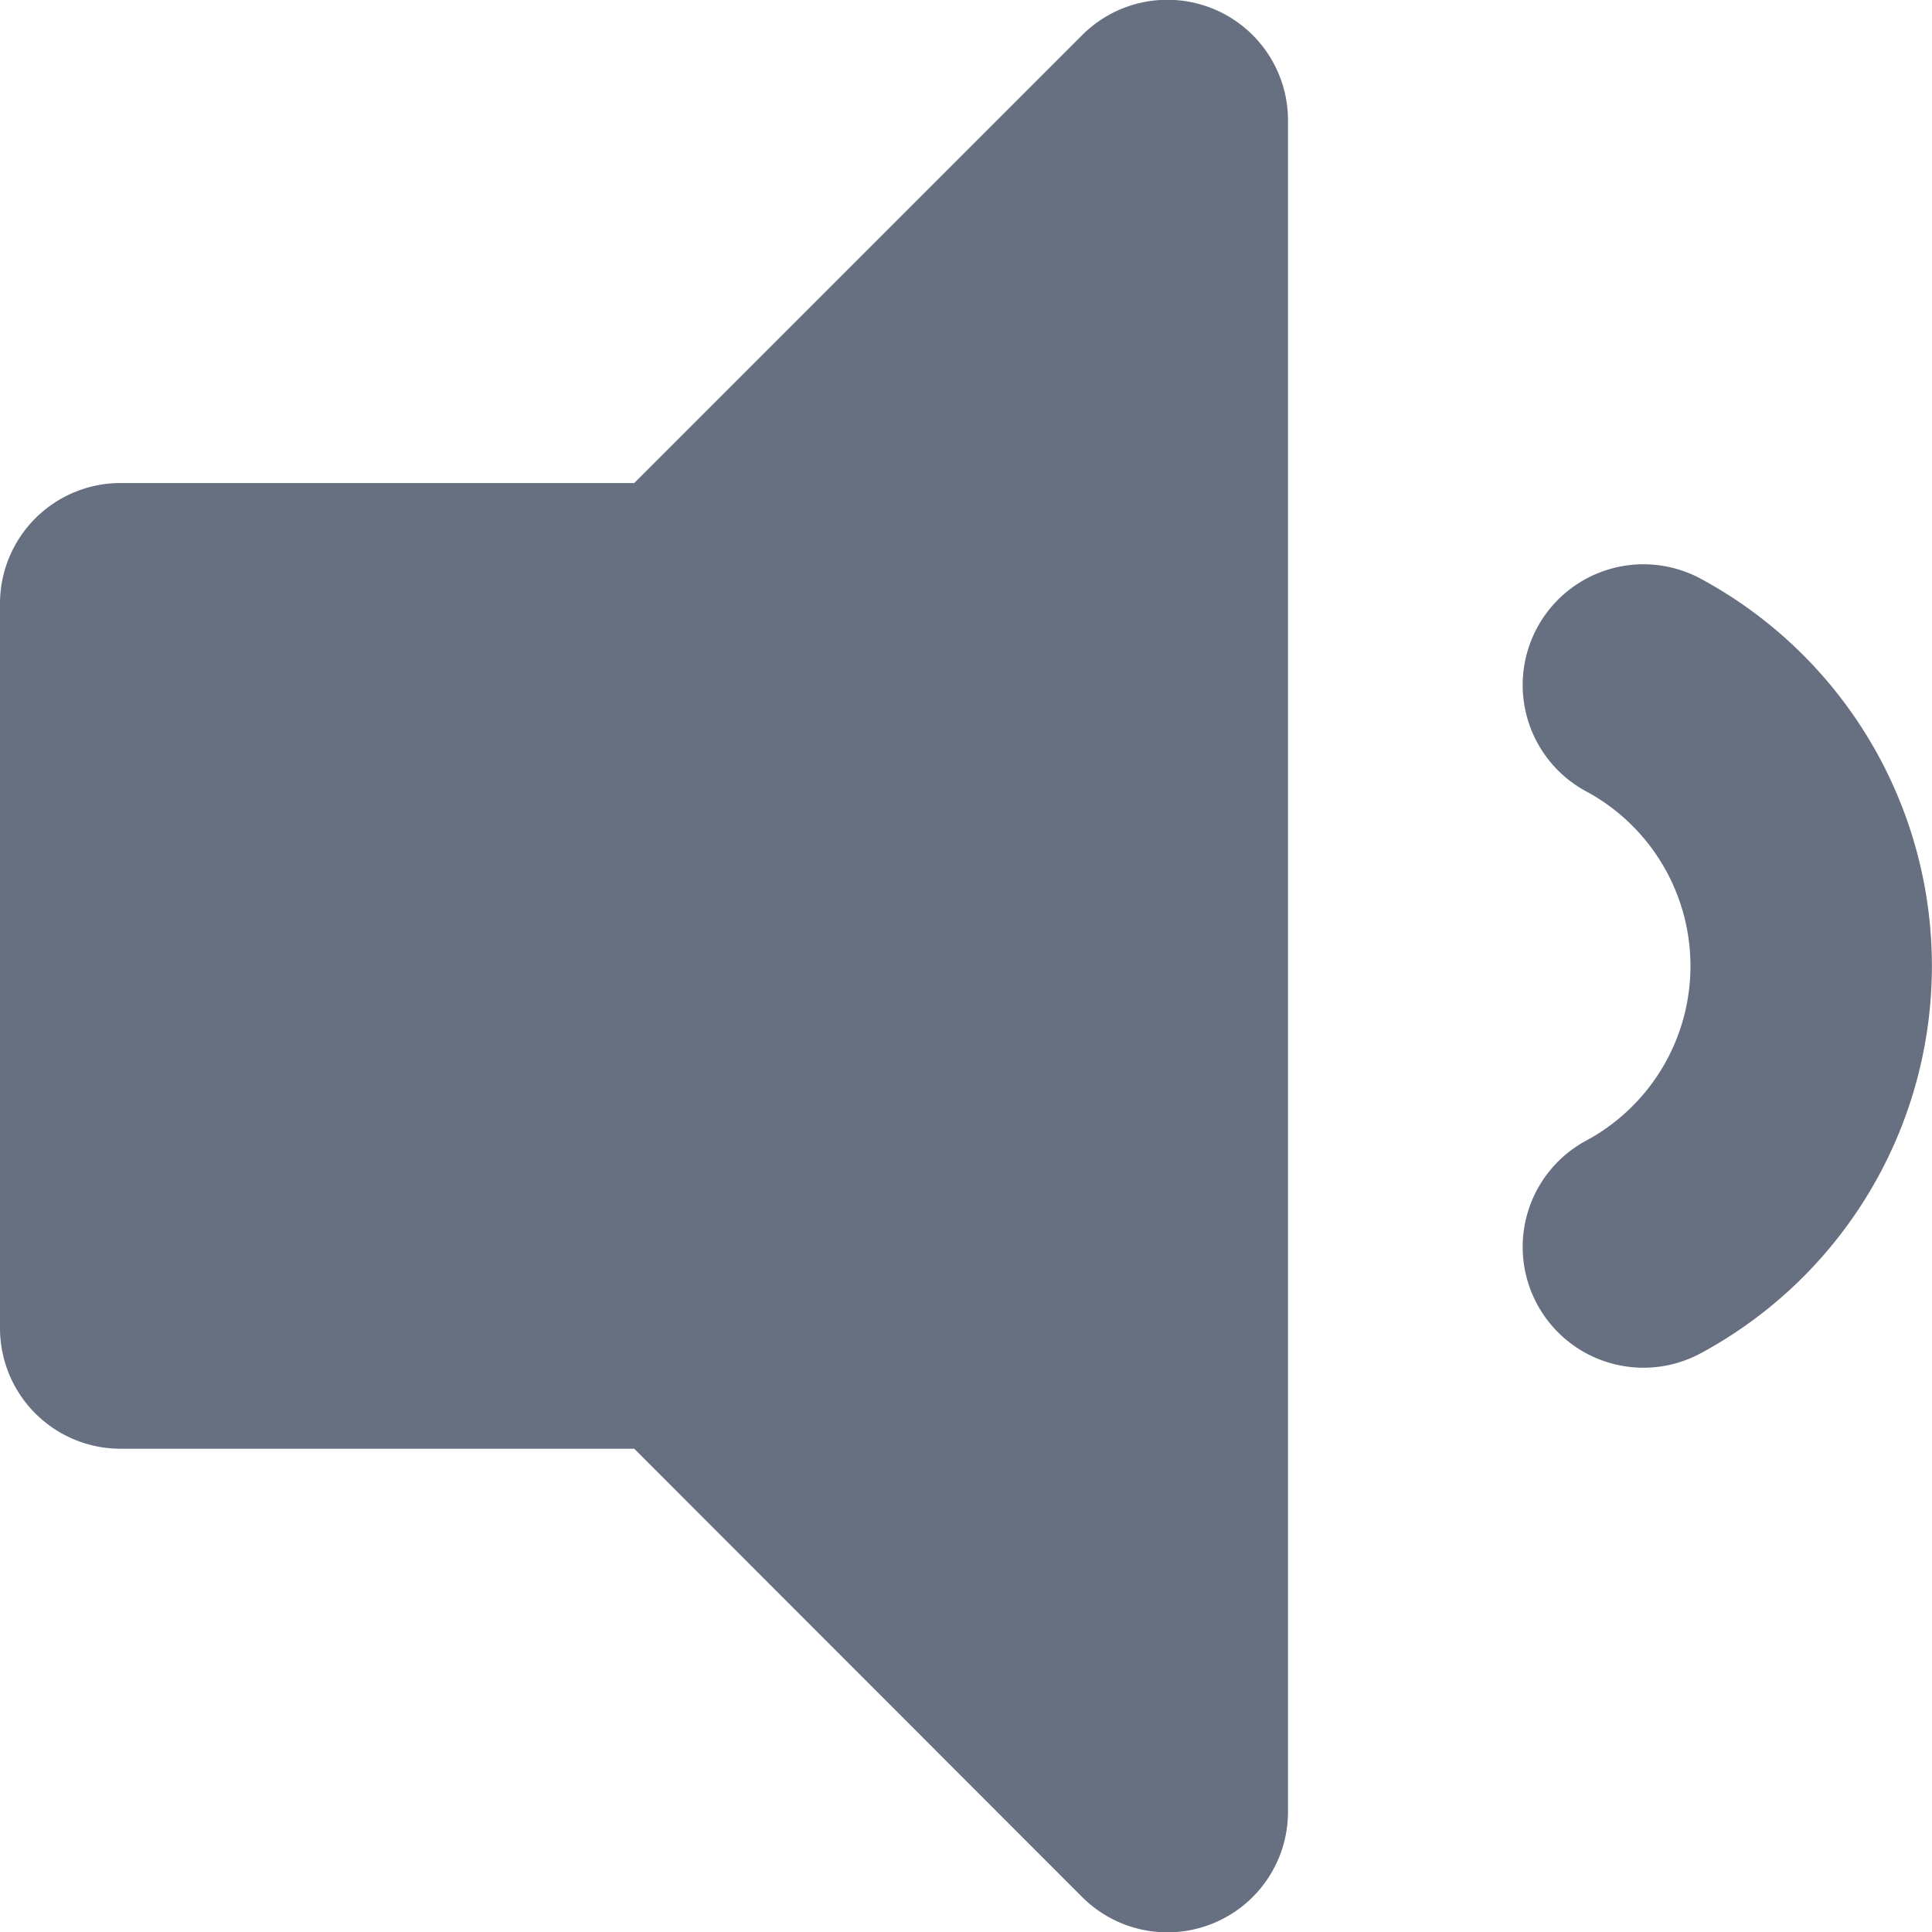 <svg xmlns="http://www.w3.org/2000/svg" width="16.023" height="16.023" viewBox="0 0 16.023 16.023">
  <path id="Icon_awesome-volume-down" data-name="Icon awesome-volume-down" d="M8.972,4.864,5.26,8.576H1a1,1,0,0,0-1,1v6.009a1,1,0,0,0,1,1H5.26L8.972,20.3a1,1,0,0,0,1.71-.708V5.573A1,1,0,0,0,8.972,4.864Zm5.141,4.51a1,1,0,1,0-.966,1.755,1.645,1.645,0,0,1,0,2.905,1,1,0,1,0,.966,1.755,3.649,3.649,0,0,0,0-6.415Z" transform="translate(0 -4.57)" fill="#667080"/>
</svg>

